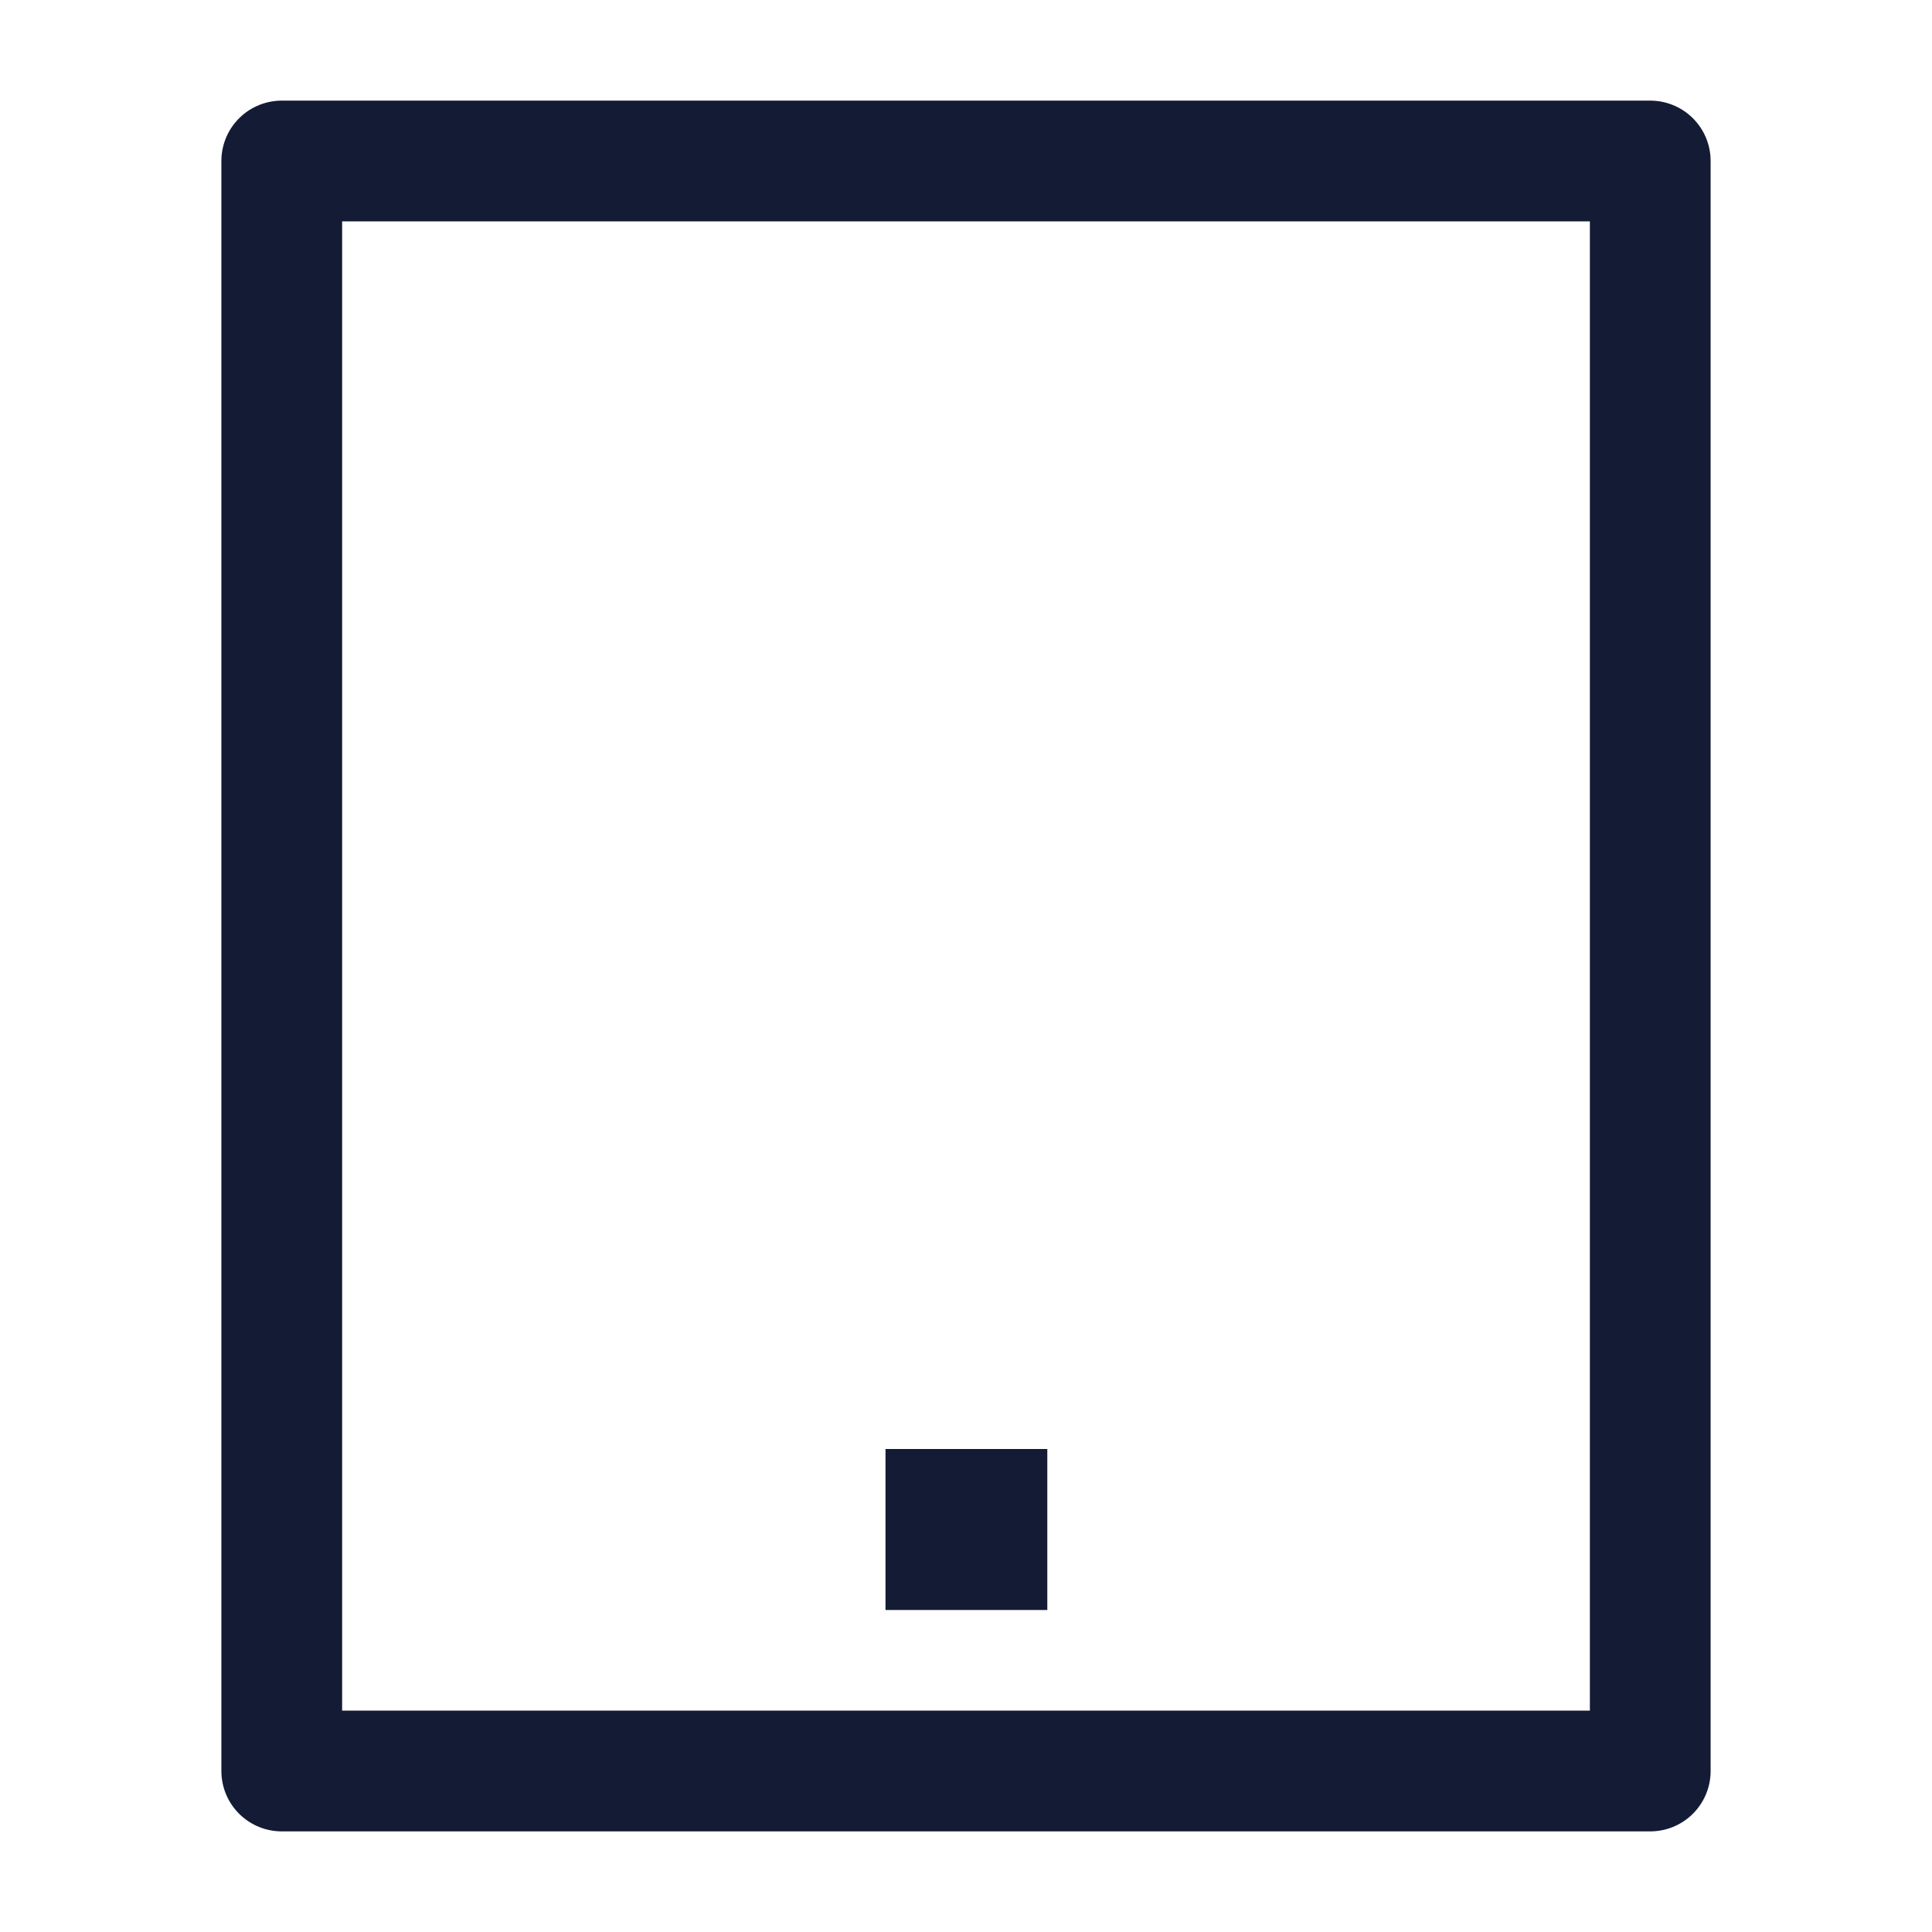 <svg width="24" height="24" viewBox="0 0 24 24" fill="none" xmlns="http://www.w3.org/2000/svg">
<path d="M20.5 2H3.5V22H20.5V2Z" stroke="#141B34" stroke-width="1.5" stroke-linecap="round" stroke-linejoin="round"/>
<path d="M12 19H12.01" stroke="#141B34" stroke-width="2" stroke-linecap="square"/>
</svg>
